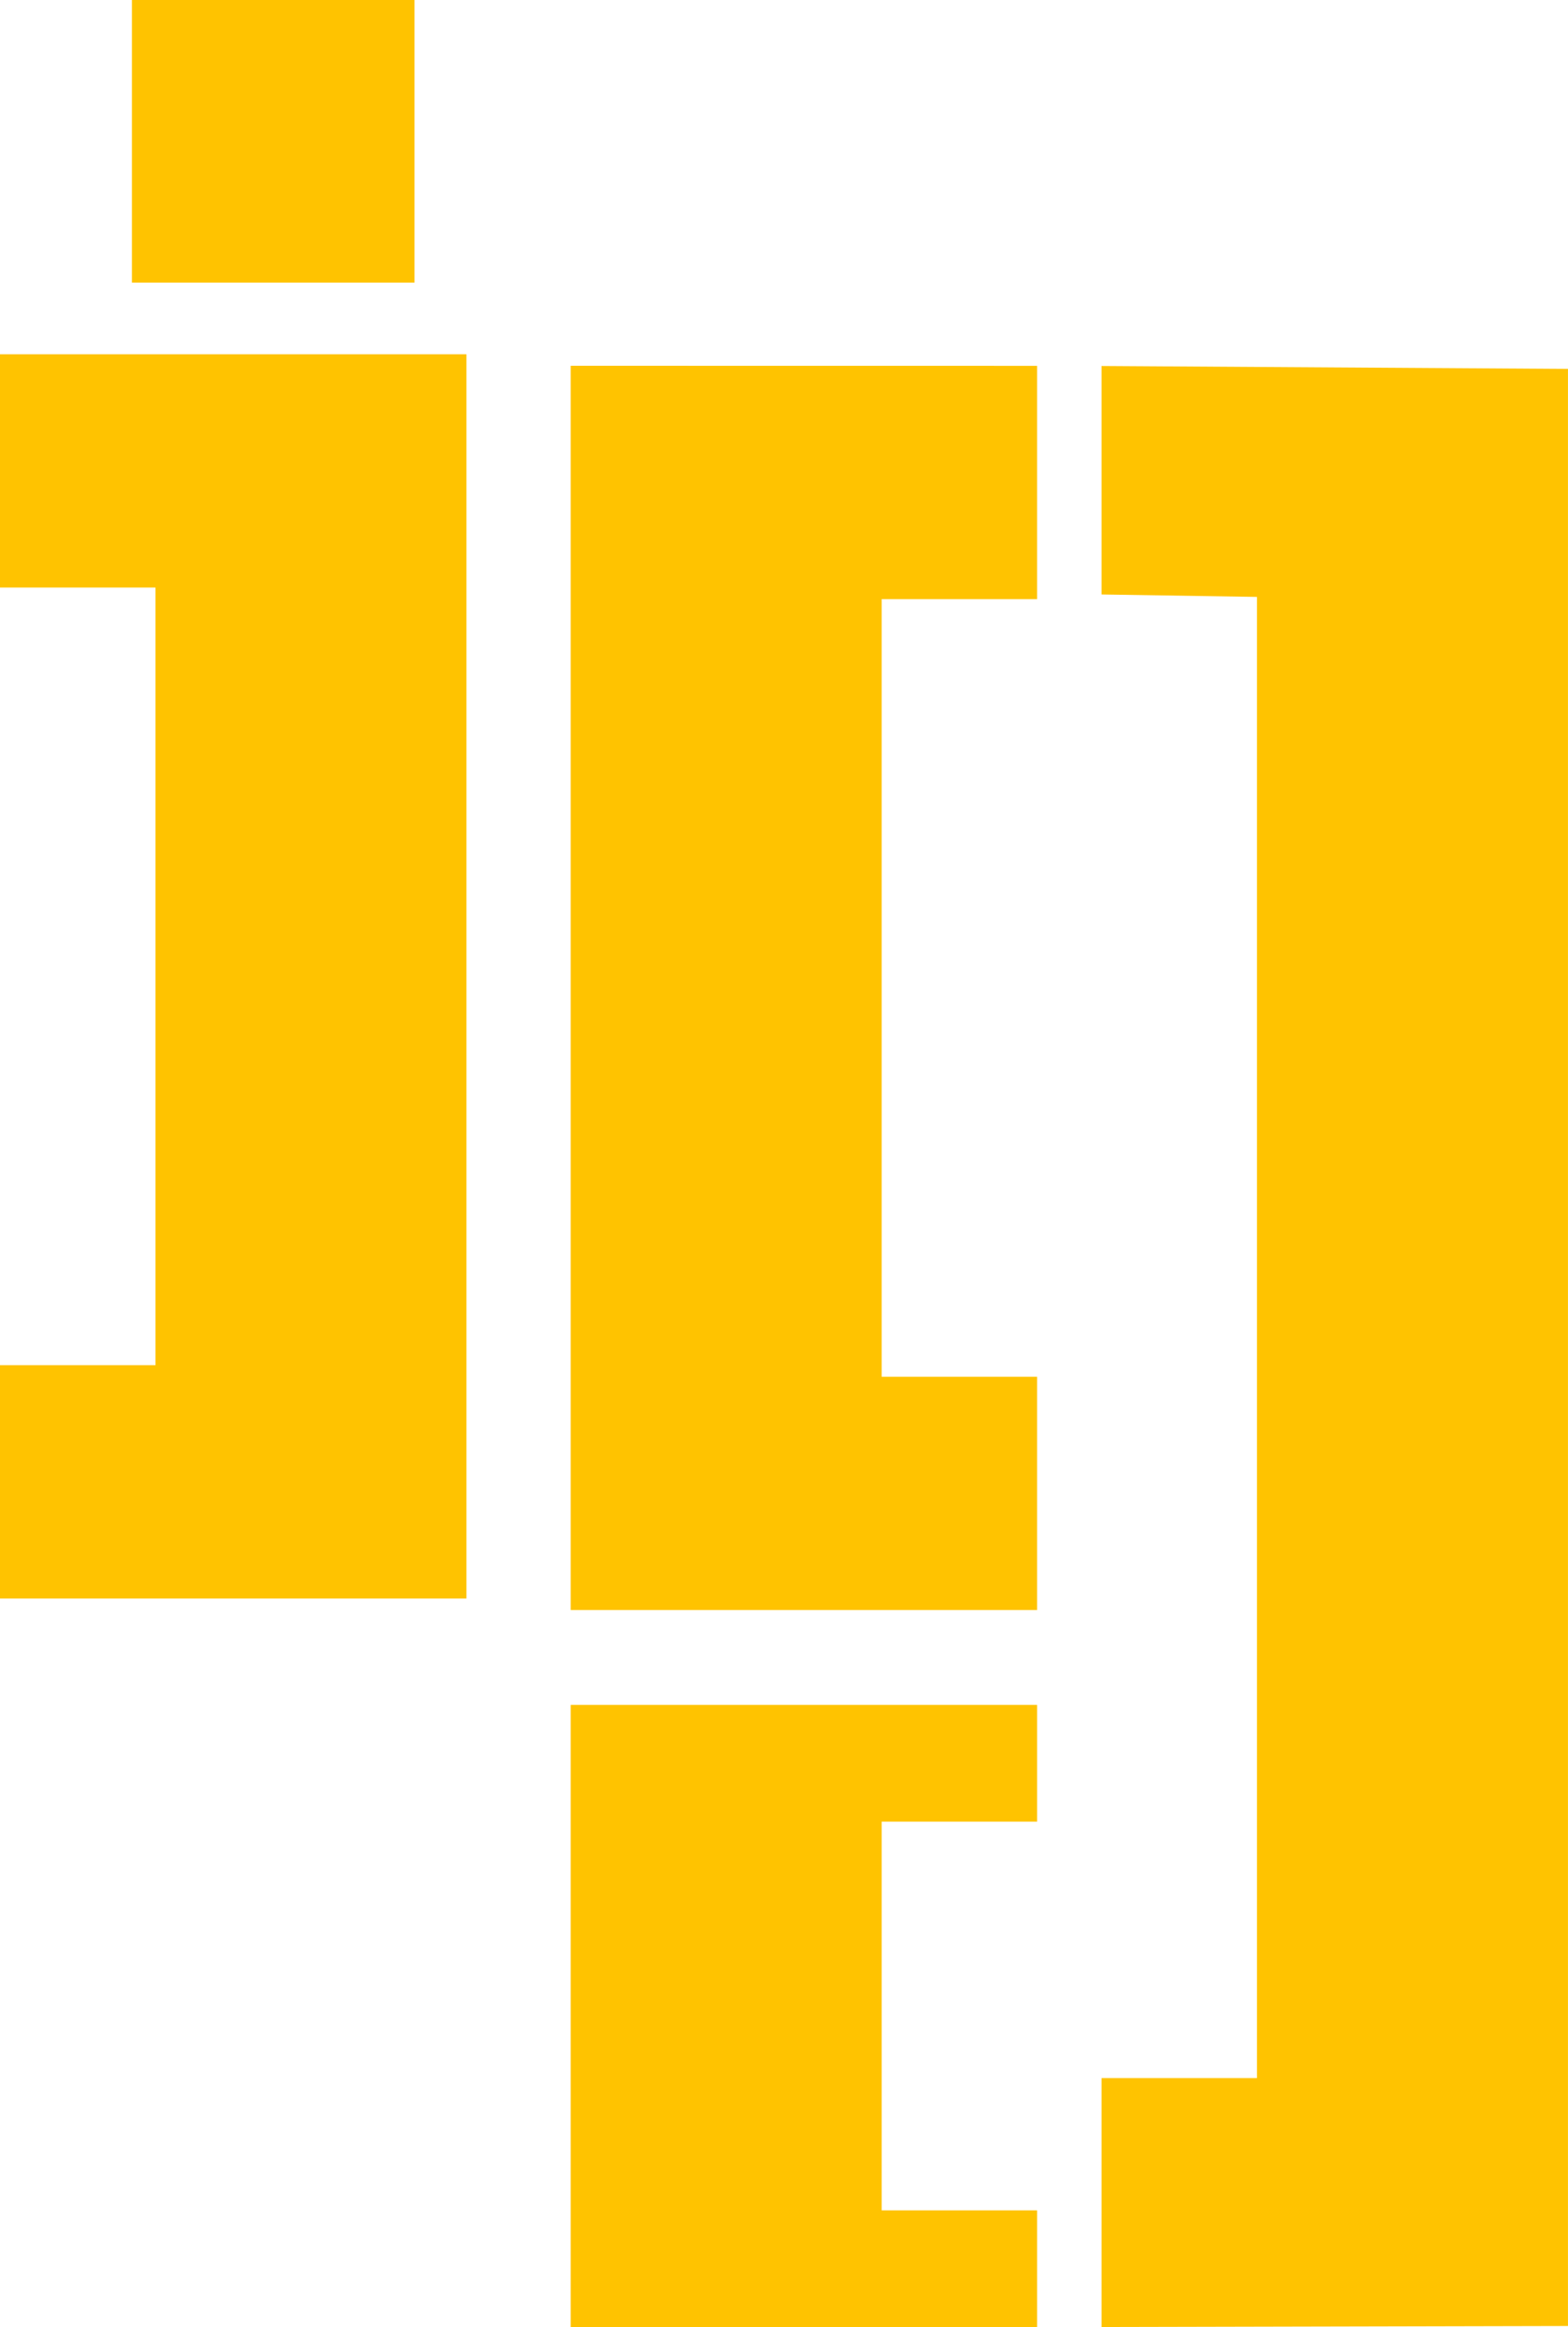 <svg xmlns="http://www.w3.org/2000/svg" fill="#FFC300" viewBox="0 0 508.01 753.69"><g id="Capa_2" data-name="Capa 2"><g id="Capa_1-2" data-name="Capa 1">
<path class="cls-1" d="M336,118.49v75.56H285.65V445.91H336v75.56H184.9v-403Z"/>
<path class="cls-1" d="M508,119.48V753.36l-151.12.33V673.06h50.37V193.33l-50.37-.79v-74Z"/>
<path class="cls-1" d="M151.12,114.74v403H0V442.16H50.37V190.3H0V114.74Z"/><rect class="cls-1" x="42.75" width="91.54" height="91.54"/>
<path class="cls-1" d="M336,552.2V590H285.65V715.91H336v37.78H184.9V552.2Z"/></g></g></svg>